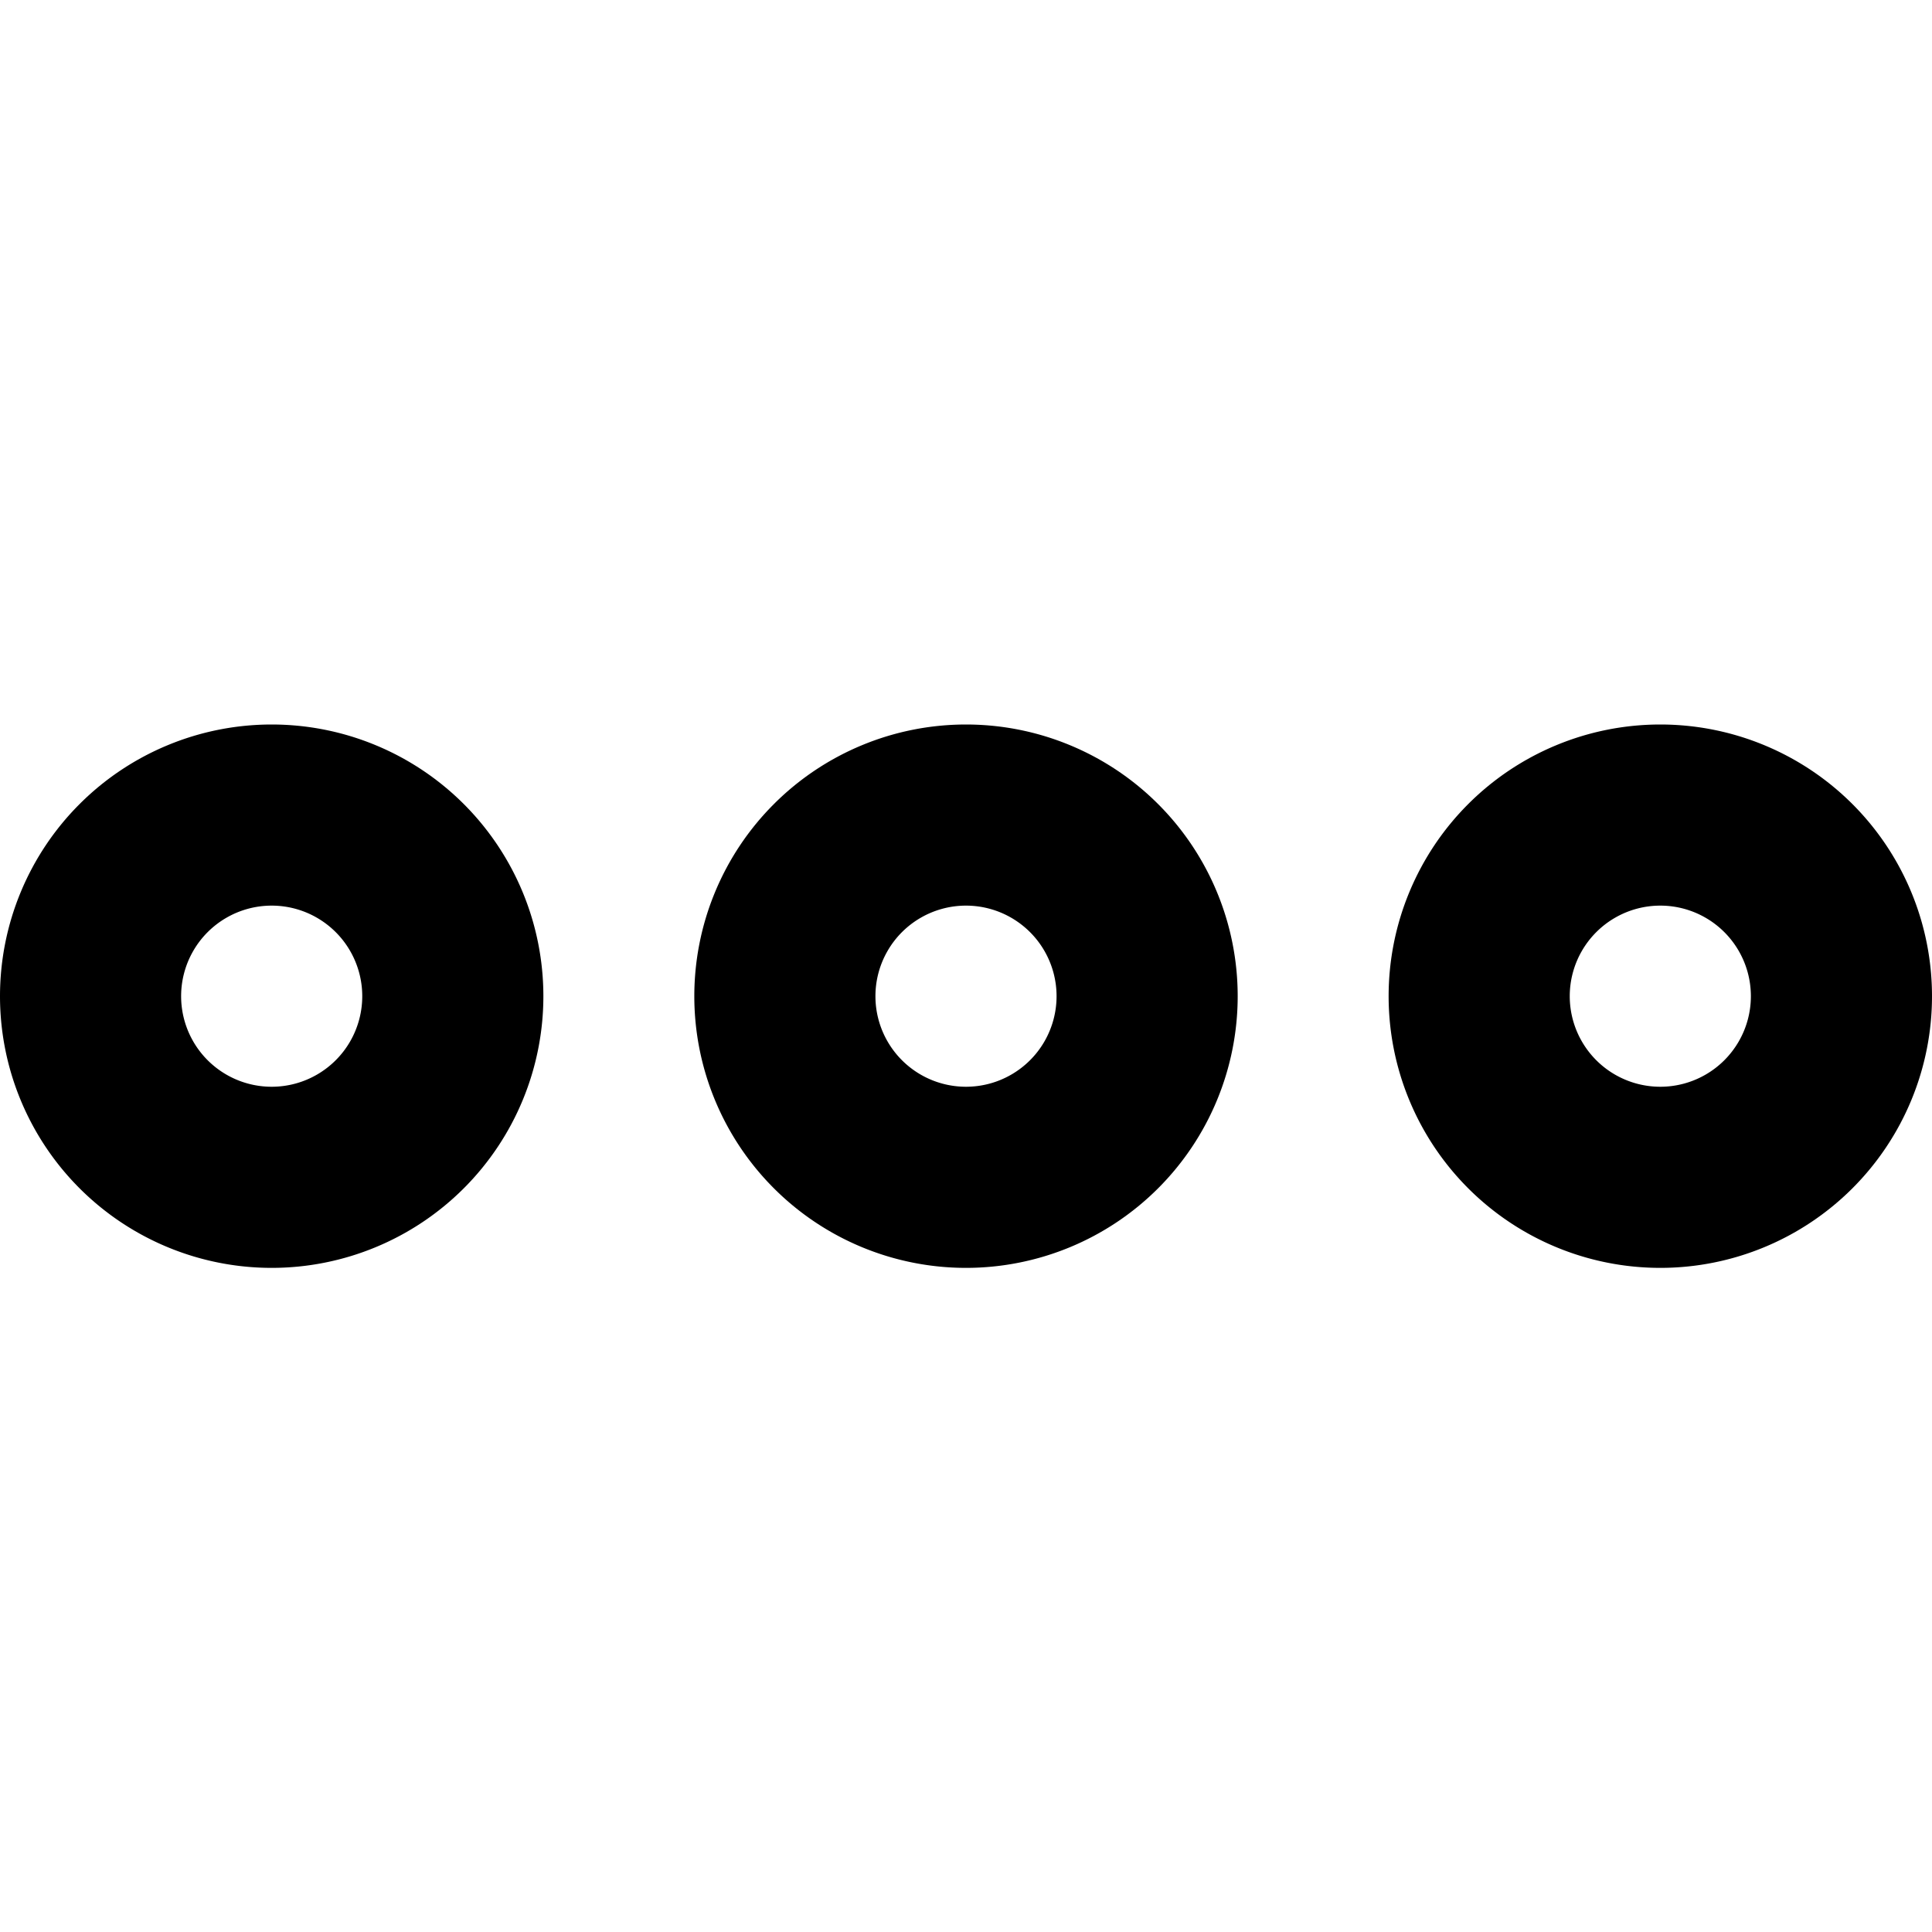 <svg xmlns="http://www.w3.org/2000/svg" width="16" height="16" fill="currentColor" viewBox="0 0 16 16">
  <path fill-rule="evenodd" d="M4.5 8.25a2.25 2.25 0 1 1-4.5 0 2.25 2.25 0 0 1 4.5 0ZM2.25 9a.75.75 0 1 0 0-1.5.75.75 0 0 0 0 1.5Zm8-.75a2.25 2.25 0 1 1-4.5 0 2.25 2.25 0 0 1 4.5 0ZM8 9a.75.75 0 1 0 0-1.5A.75.75 0 0 0 8 9Zm5.75 1.5a2.25 2.25 0 1 0 0-4.5 2.25 2.25 0 0 0 0 4.5Zm.75-2.25a.75.75 0 1 1-1.5 0 .75.75 0 0 1 1.5 0Z" clip-rule="evenodd"/>
</svg>

